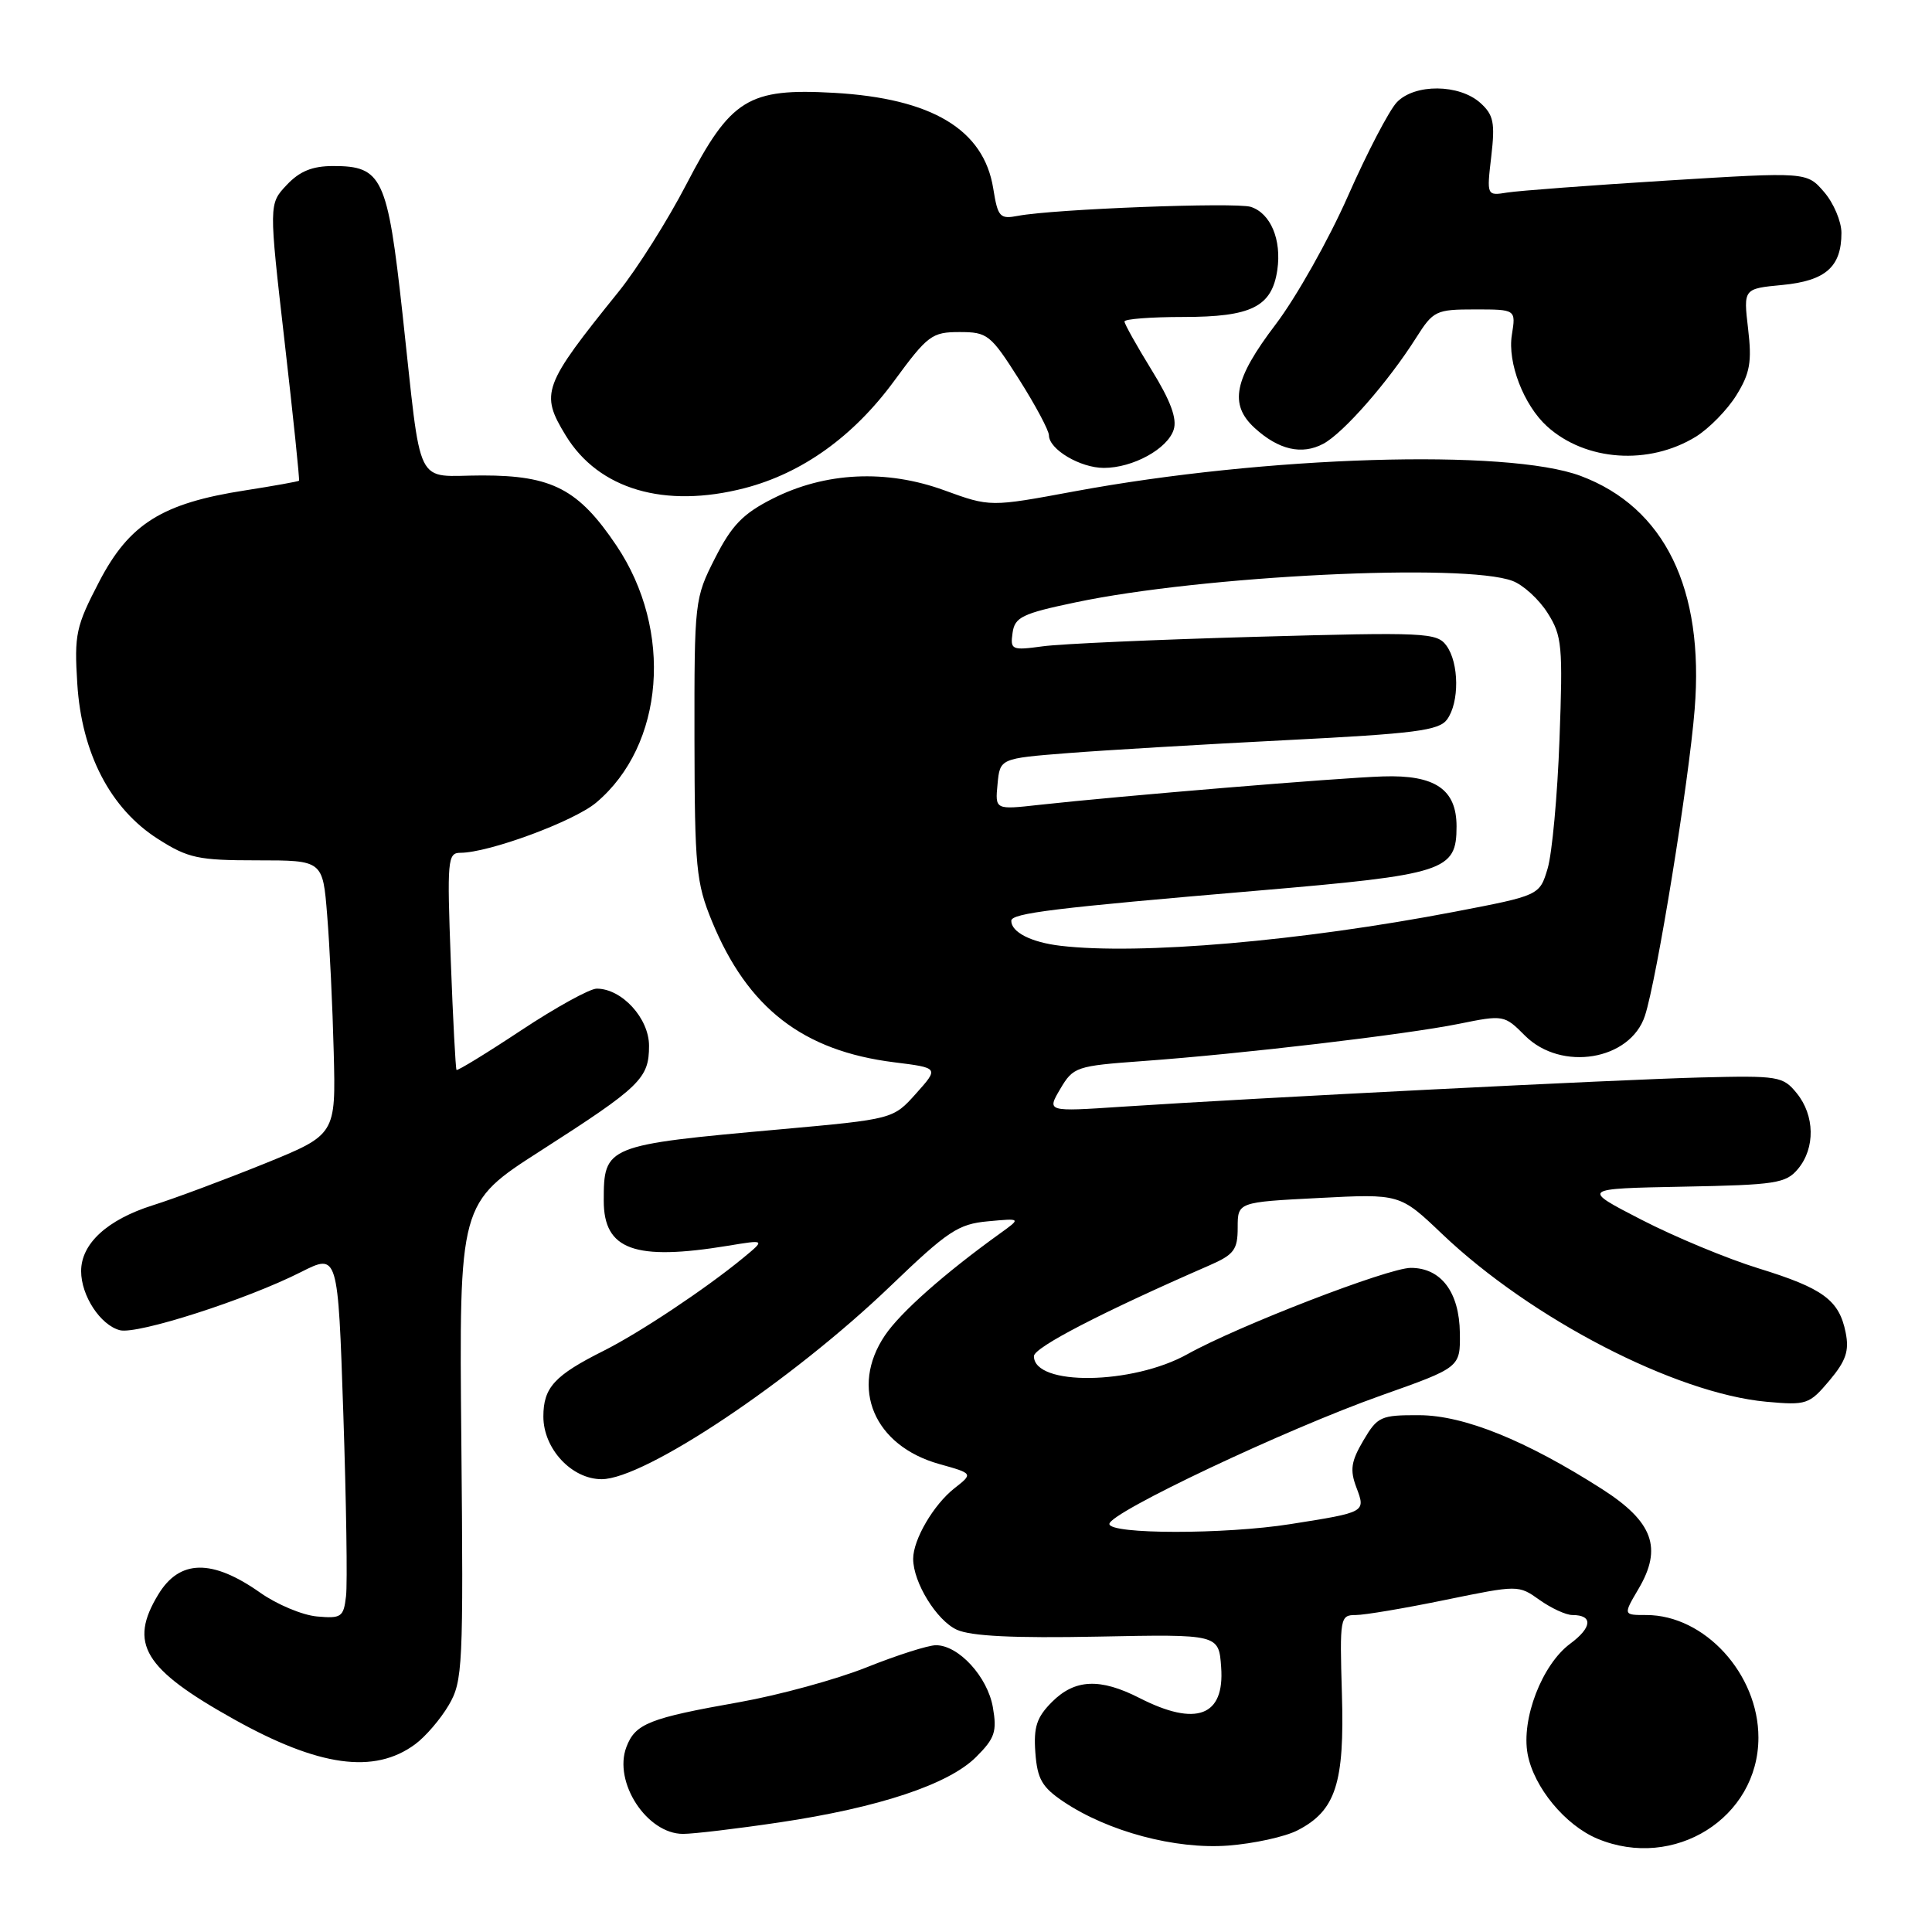 <?xml version="1.0" encoding="UTF-8" standalone="no"?>
<!DOCTYPE svg PUBLIC "-//W3C//DTD SVG 1.1//EN" "http://www.w3.org/Graphics/SVG/1.1/DTD/svg11.dtd" >
<svg xmlns="http://www.w3.org/2000/svg" xmlns:xlink="http://www.w3.org/1999/xlink" version="1.1" viewBox="0 0 256 256">
 <g >
 <path fill="currentColor"
d=" M 171.95 242.52 C 176.99 239.92 178.17 236.29 177.81 224.43 C 177.51 214.34 177.57 214.00 179.64 214.00 C 180.82 214.00 186.15 213.10 191.49 212.00 C 201.19 210.01 201.20 210.01 204.00 212.00 C 205.55 213.10 207.50 214.00 208.35 214.00 C 211.10 214.00 210.98 215.64 208.06 217.80 C 204.33 220.56 201.55 227.77 202.42 232.43 C 203.24 236.82 207.39 241.85 211.67 243.64 C 221.83 247.88 233.00 240.87 233.00 230.24 C 233.00 221.80 225.86 214.00 218.15 214.00 C 215.07 214.00 215.07 214.00 217.12 210.52 C 220.31 205.11 219.04 201.64 212.28 197.31 C 202.19 190.86 194.01 187.55 188.07 187.52 C 182.95 187.50 182.53 187.69 180.65 190.88 C 179.02 193.65 178.85 194.78 179.73 197.10 C 180.97 200.39 181.00 200.37 171.00 201.95 C 162.30 203.33 147.00 203.32 147.00 201.93 C 147.00 200.44 170.36 189.39 183.00 184.91 C 193.50 181.19 193.50 181.19 193.44 176.63 C 193.37 171.21 190.95 168.00 186.94 168.00 C 183.96 168.00 164.06 175.69 157.35 179.43 C 150.05 183.51 137.00 183.68 137.00 179.70 C 137.00 178.54 146.07 173.85 160.25 167.67 C 163.52 166.24 164.00 165.60 164.00 162.66 C 164.00 159.29 164.00 159.29 174.75 158.74 C 185.50 158.18 185.50 158.18 191.08 163.50 C 202.89 174.75 221.99 184.63 234.06 185.74 C 239.38 186.22 239.73 186.10 242.40 182.94 C 244.60 180.32 245.05 179.00 244.56 176.57 C 243.70 172.27 241.59 170.71 233.00 168.06 C 228.88 166.79 221.90 163.89 217.50 161.62 C 209.50 157.50 209.50 157.50 223.00 157.24 C 235.33 157.01 236.65 156.80 238.25 154.88 C 240.55 152.12 240.47 147.80 238.08 144.86 C 236.25 142.61 235.67 142.51 225.33 142.77 C 214.38 143.05 166.82 145.45 148.60 146.65 C 138.71 147.31 138.71 147.31 140.49 144.29 C 142.21 141.37 142.60 141.24 151.39 140.60 C 164.54 139.65 186.29 137.08 193.28 135.67 C 199.24 134.46 199.33 134.48 202.07 137.23 C 206.87 142.02 216.02 140.51 217.96 134.60 C 219.52 129.87 223.79 103.58 224.55 93.99 C 225.84 78.01 220.57 67.23 209.44 63.06 C 199.73 59.43 167.72 60.41 142.35 65.11 C 131.20 67.18 131.20 67.18 125.13 64.97 C 117.42 62.16 109.33 62.55 102.37 66.08 C 98.45 68.06 96.96 69.60 94.75 73.95 C 92.04 79.28 92.00 79.63 92.02 97.93 C 92.05 114.98 92.24 116.96 94.34 122.08 C 99.08 133.59 106.39 139.25 118.49 140.76 C 124.42 141.50 124.42 141.50 121.38 144.90 C 118.35 148.29 118.35 148.29 103.42 149.64 C 80.23 151.72 80.00 151.82 80.00 159.11 C 80.00 165.62 84.09 167.10 96.46 165.07 C 101.42 164.25 101.42 164.25 98.46 166.69 C 93.52 170.76 84.76 176.59 80.00 178.98 C 73.47 182.25 72.00 183.85 72.00 187.70 C 72.00 191.97 75.75 196.00 79.72 196.00 C 85.42 196.00 104.91 182.97 118.00 170.40 C 125.59 163.11 126.97 162.19 130.91 161.83 C 135.32 161.42 135.32 161.42 132.48 163.46 C 125.13 168.75 119.30 173.91 117.25 176.96 C 112.57 183.91 115.80 191.56 124.45 193.99 C 128.96 195.25 128.96 195.25 126.46 197.21 C 123.70 199.38 121.00 204.00 121.00 206.55 C 121.00 209.68 124.11 214.73 126.79 215.95 C 128.66 216.80 134.35 217.08 145.49 216.86 C 161.50 216.54 161.50 216.54 161.81 220.92 C 162.28 227.41 158.51 228.83 151.00 225.00 C 145.77 222.33 142.43 222.48 139.40 225.51 C 137.37 227.54 136.94 228.83 137.19 232.23 C 137.45 235.74 138.07 236.81 140.92 238.73 C 146.82 242.69 155.73 245.07 162.72 244.55 C 166.14 244.29 170.30 243.38 171.95 242.52 Z  M 103.26 241.48 C 116.45 239.52 125.71 236.44 129.34 232.81 C 131.83 230.33 132.12 229.44 131.56 226.22 C 130.85 222.17 127.02 218.00 124.02 218.00 C 122.99 218.00 118.85 219.32 114.83 220.93 C 110.80 222.54 103.22 224.61 98.00 225.54 C 86.02 227.66 84.18 228.38 83.00 231.49 C 81.24 236.14 85.71 243.00 90.51 243.00 C 91.89 243.00 97.62 242.32 103.26 241.48 Z  M 55.00 231.13 C 56.38 230.12 58.38 227.78 59.46 225.94 C 61.32 222.77 61.41 220.88 61.13 191.00 C 60.83 159.41 60.83 159.41 71.64 152.48 C 84.89 143.98 86.00 142.91 86.00 138.57 C 86.00 134.93 82.40 131.00 79.07 131.00 C 78.15 131.00 73.65 133.48 69.06 136.52 C 64.47 139.56 60.61 141.92 60.49 141.77 C 60.37 141.62 60.02 135.09 59.73 127.25 C 59.23 113.99 59.31 113.00 60.99 113.00 C 64.77 113.00 76.04 108.84 79.00 106.35 C 88.04 98.74 89.24 83.53 81.68 72.29 C 76.67 64.83 73.17 63.00 63.93 63.00 C 54.77 63.00 55.95 65.39 53.33 41.54 C 51.35 23.52 50.64 22.00 44.17 22.00 C 41.38 22.00 39.71 22.68 37.98 24.52 C 35.62 27.03 35.62 27.03 37.71 45.27 C 38.86 55.29 39.72 63.59 39.62 63.70 C 39.52 63.80 36.31 64.38 32.47 64.98 C 21.48 66.68 17.13 69.41 13.15 77.06 C 10.06 82.99 9.83 84.06 10.24 90.57 C 10.81 99.82 14.63 107.17 20.95 111.18 C 24.94 113.72 26.26 114.00 34.08 114.00 C 42.77 114.00 42.77 114.00 43.35 121.25 C 43.68 125.24 44.07 133.42 44.22 139.43 C 44.50 150.35 44.50 150.35 35.02 154.20 C 29.80 156.31 23.16 158.79 20.27 159.70 C 14.21 161.61 10.75 164.79 10.75 168.43 C 10.75 171.69 13.30 175.58 15.88 176.26 C 18.18 176.86 32.67 172.21 39.89 168.55 C 44.78 166.08 44.78 166.08 45.49 187.29 C 45.88 198.95 46.05 209.85 45.85 211.50 C 45.53 214.27 45.23 214.48 42.00 214.19 C 40.08 214.02 36.69 212.60 34.48 211.04 C 28.11 206.55 23.81 206.62 20.99 211.25 C 17.01 217.78 19.02 221.12 30.96 227.79 C 42.24 234.10 49.59 235.12 55.00 231.13 Z  M 98.67 64.68 C 106.29 62.70 113.08 57.84 118.47 50.49 C 122.92 44.42 123.49 44.00 127.14 44.00 C 130.85 44.00 131.26 44.33 135.02 50.25 C 137.20 53.69 138.99 57.04 138.99 57.69 C 139.01 59.55 143.14 62.00 146.27 62.00 C 150.11 62.00 154.71 59.48 155.52 56.93 C 155.99 55.47 155.10 53.08 152.59 49.02 C 150.62 45.82 149.00 42.93 149.00 42.60 C 149.00 42.27 152.50 42.00 156.78 42.00 C 165.83 42.00 168.53 40.65 169.25 35.78 C 169.84 31.76 168.36 28.25 165.73 27.41 C 163.72 26.78 139.60 27.70 134.89 28.60 C 132.48 29.06 132.22 28.77 131.61 24.98 C 130.36 17.16 123.50 13.04 110.50 12.30 C 99.15 11.66 96.83 13.10 90.97 24.38 C 88.48 29.18 84.43 35.60 81.97 38.65 C 71.91 51.12 71.55 52.10 74.96 57.70 C 79.32 64.85 88.07 67.42 98.67 64.68 Z  M 224.70 57.87 C 226.46 56.78 228.88 54.31 230.08 52.37 C 231.89 49.45 232.15 47.95 231.63 43.55 C 231.01 38.25 231.01 38.25 236.17 37.76 C 241.91 37.21 244.00 35.36 244.00 30.86 C 244.00 29.35 242.97 26.91 241.71 25.45 C 239.41 22.78 239.41 22.78 220.96 23.92 C 210.81 24.55 201.26 25.27 199.74 25.51 C 196.99 25.95 196.99 25.95 197.60 20.73 C 198.12 16.27 197.91 15.23 196.17 13.65 C 193.37 11.12 187.46 11.07 185.09 13.55 C 184.07 14.62 181.15 20.22 178.60 26.00 C 176.05 31.78 171.74 39.42 169.02 43.00 C 163.51 50.25 162.83 53.58 166.25 56.71 C 169.42 59.61 172.51 60.32 175.35 58.80 C 178.02 57.37 183.94 50.61 187.65 44.75 C 189.92 41.17 190.27 41.00 195.45 41.00 C 200.87 41.00 200.87 41.00 200.33 44.37 C 199.73 48.06 201.90 53.69 205.00 56.50 C 210.10 61.11 218.47 61.69 224.70 57.87 Z  M 140.51 125.32 C 136.63 124.86 134.00 123.52 134.00 122.01 C 134.00 121.00 139.77 120.30 166.58 118.02 C 191.54 115.89 193.00 115.42 193.00 109.50 C 193.00 104.59 190.16 102.65 183.25 102.88 C 177.43 103.06 148.38 105.47 137.68 106.65 C 131.85 107.30 131.85 107.30 132.18 103.90 C 132.50 100.50 132.50 100.50 141.50 99.79 C 146.45 99.40 159.50 98.63 170.49 98.07 C 187.50 97.21 190.67 96.80 191.74 95.34 C 193.39 93.08 193.35 87.86 191.66 85.55 C 190.40 83.82 188.88 83.75 166.41 84.38 C 153.26 84.75 140.55 85.31 138.17 85.64 C 134.05 86.20 133.85 86.11 134.17 83.86 C 134.46 81.78 135.43 81.30 142.50 79.82 C 159.32 76.27 194.10 74.57 200.43 76.98 C 201.84 77.51 203.93 79.42 205.07 81.23 C 206.98 84.24 207.10 85.57 206.64 98.00 C 206.37 105.42 205.66 113.11 205.07 115.08 C 204.00 118.65 204.00 118.65 192.75 120.81 C 172.41 124.71 150.96 126.56 140.51 125.32 Z "/>
</g>
</svg>